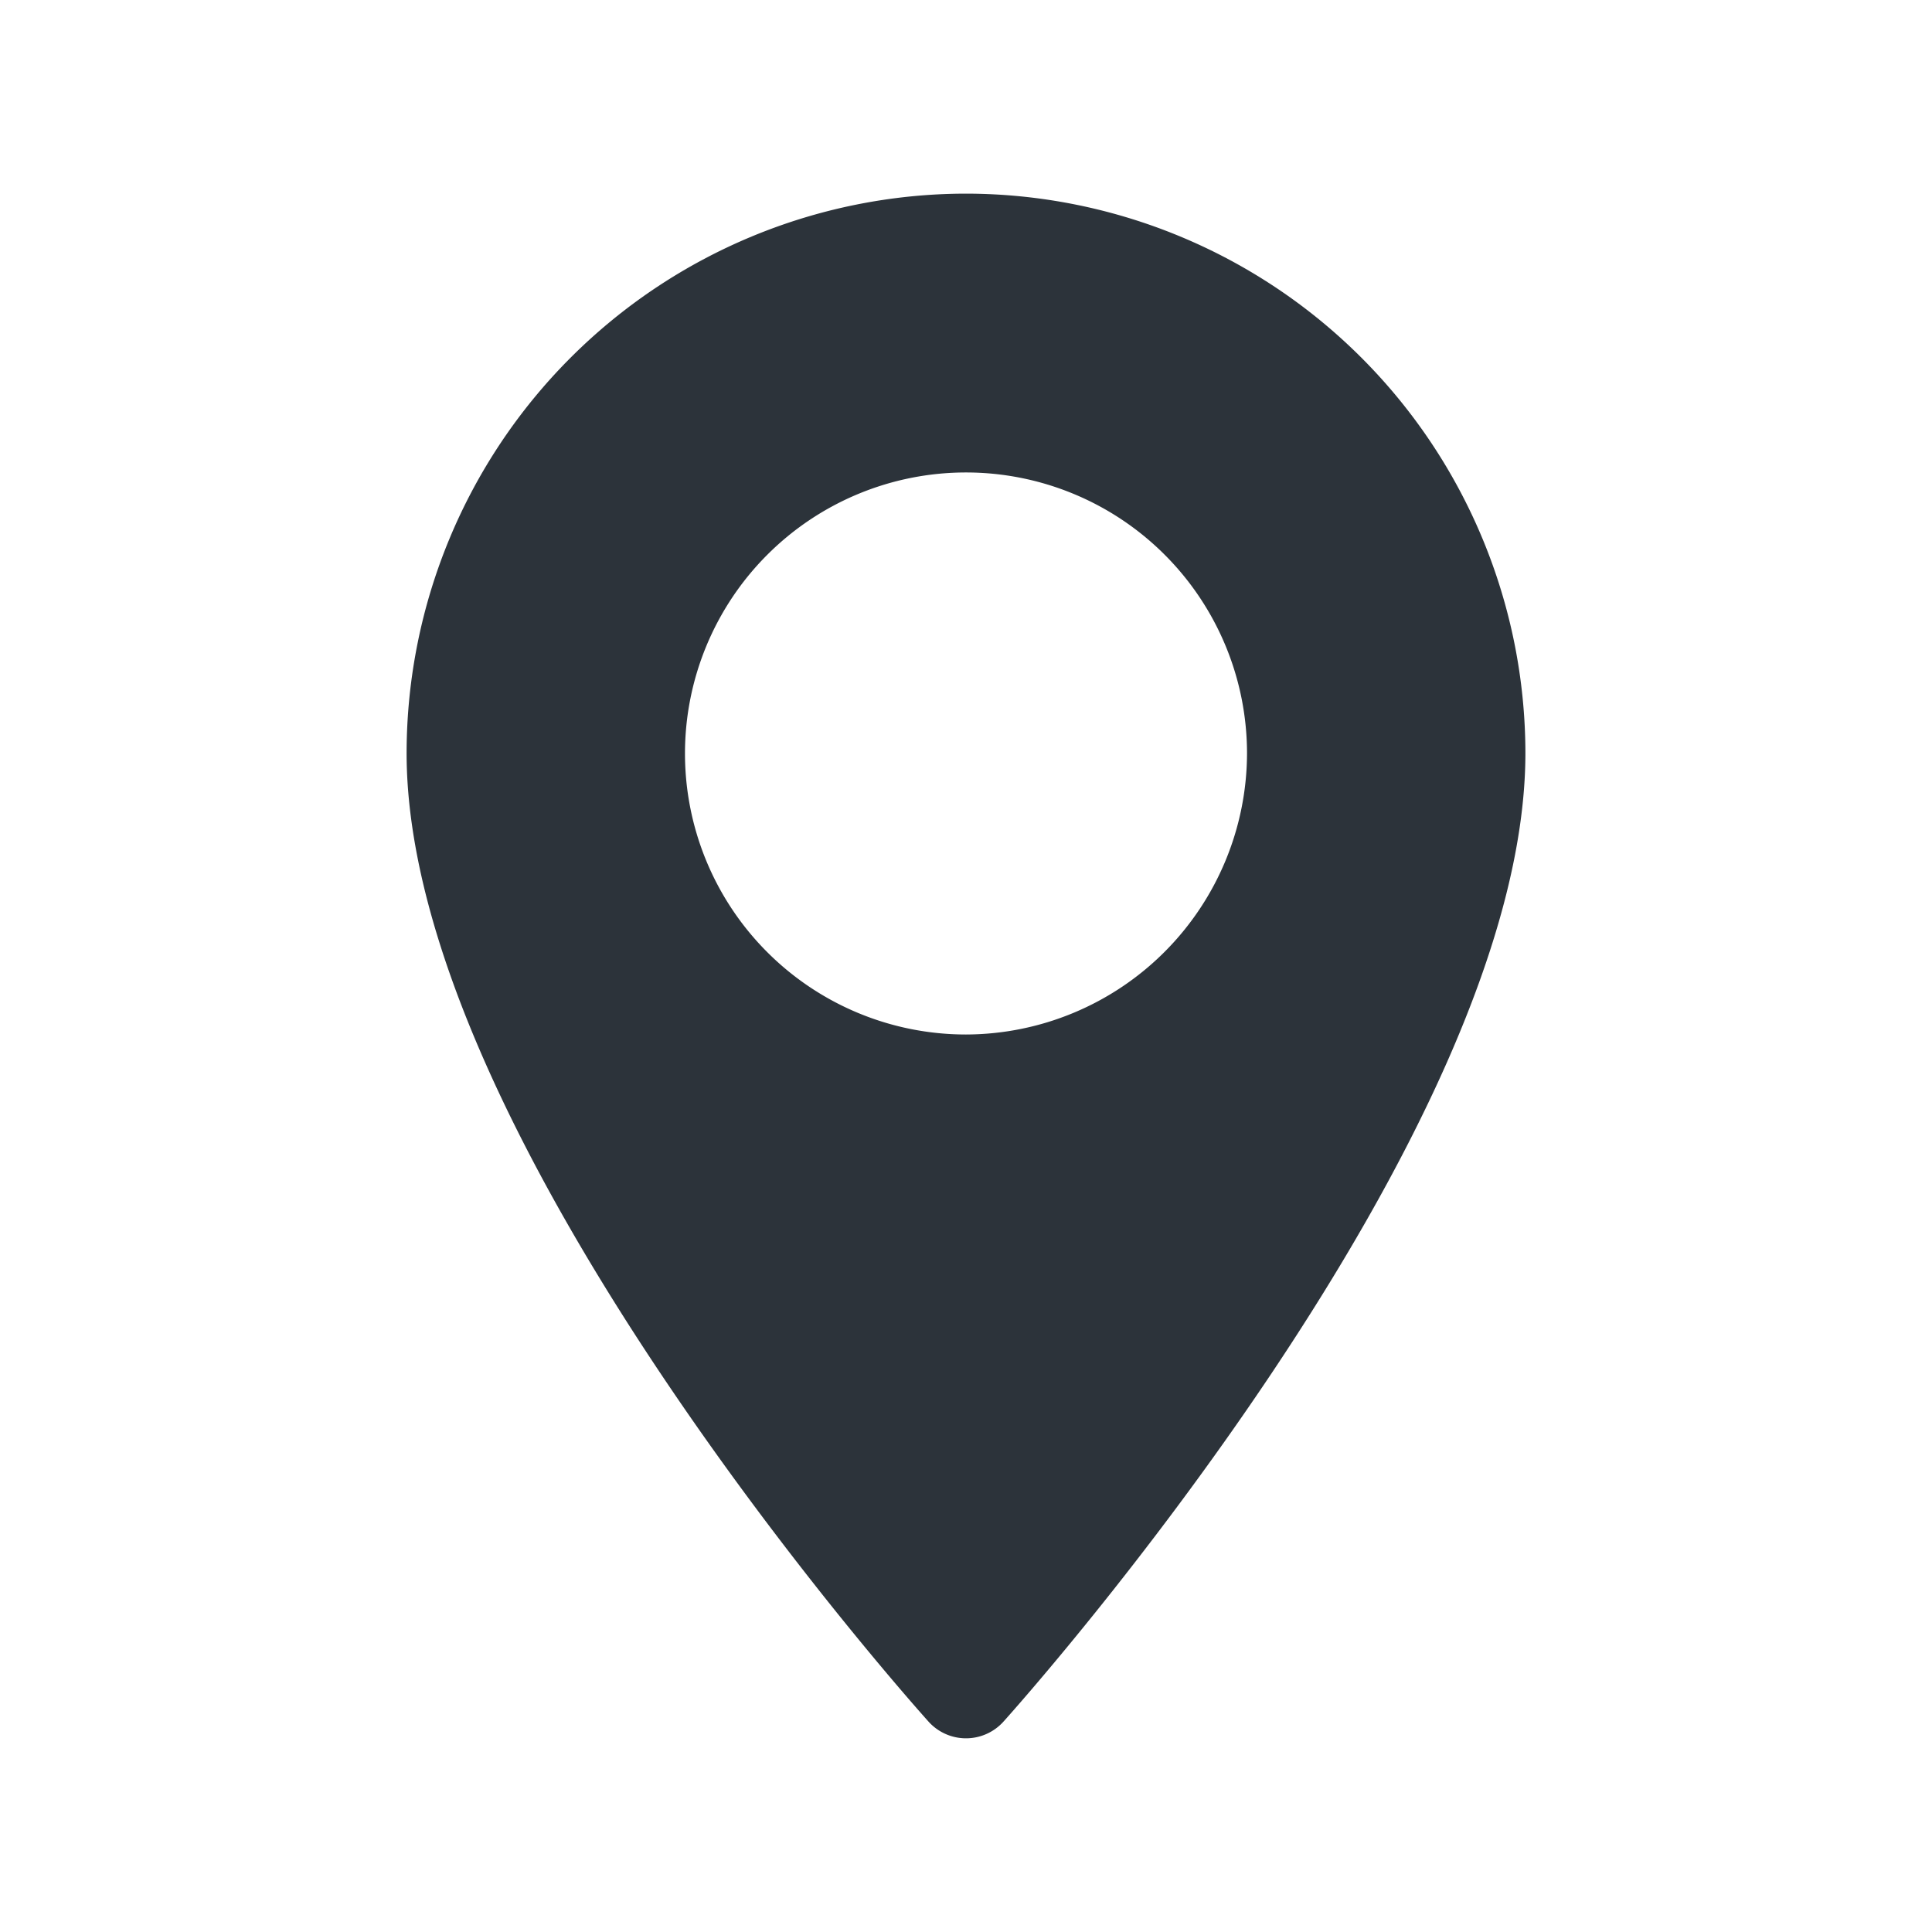 <svg xmlns="http://www.w3.org/2000/svg" width="22" height="22" viewBox="0 0 22 22">
    <rect class="a" width="22" height="22" fill="none"/>
    <g transform="translate(-65.943 2.205)">
        <g transform="translate(70.573)">
            <path class="b" fill="#2c333a"
                  d="M76.943,0a6.377,6.377,0,0,0-6.37,6.37c0,4.359,5.7,10.758,5.943,11.029a.574.574,0,0,0,.854,0c.243-.27,5.943-6.67,5.943-11.029A6.377,6.377,0,0,0,76.943,0Zm0,9.575a3.2,3.2,0,1,1,3.2-3.2A3.209,3.209,0,0,1,76.943,9.575Z"
                  transform="translate(-70.573)"/>
        </g>
    </g>
</svg>